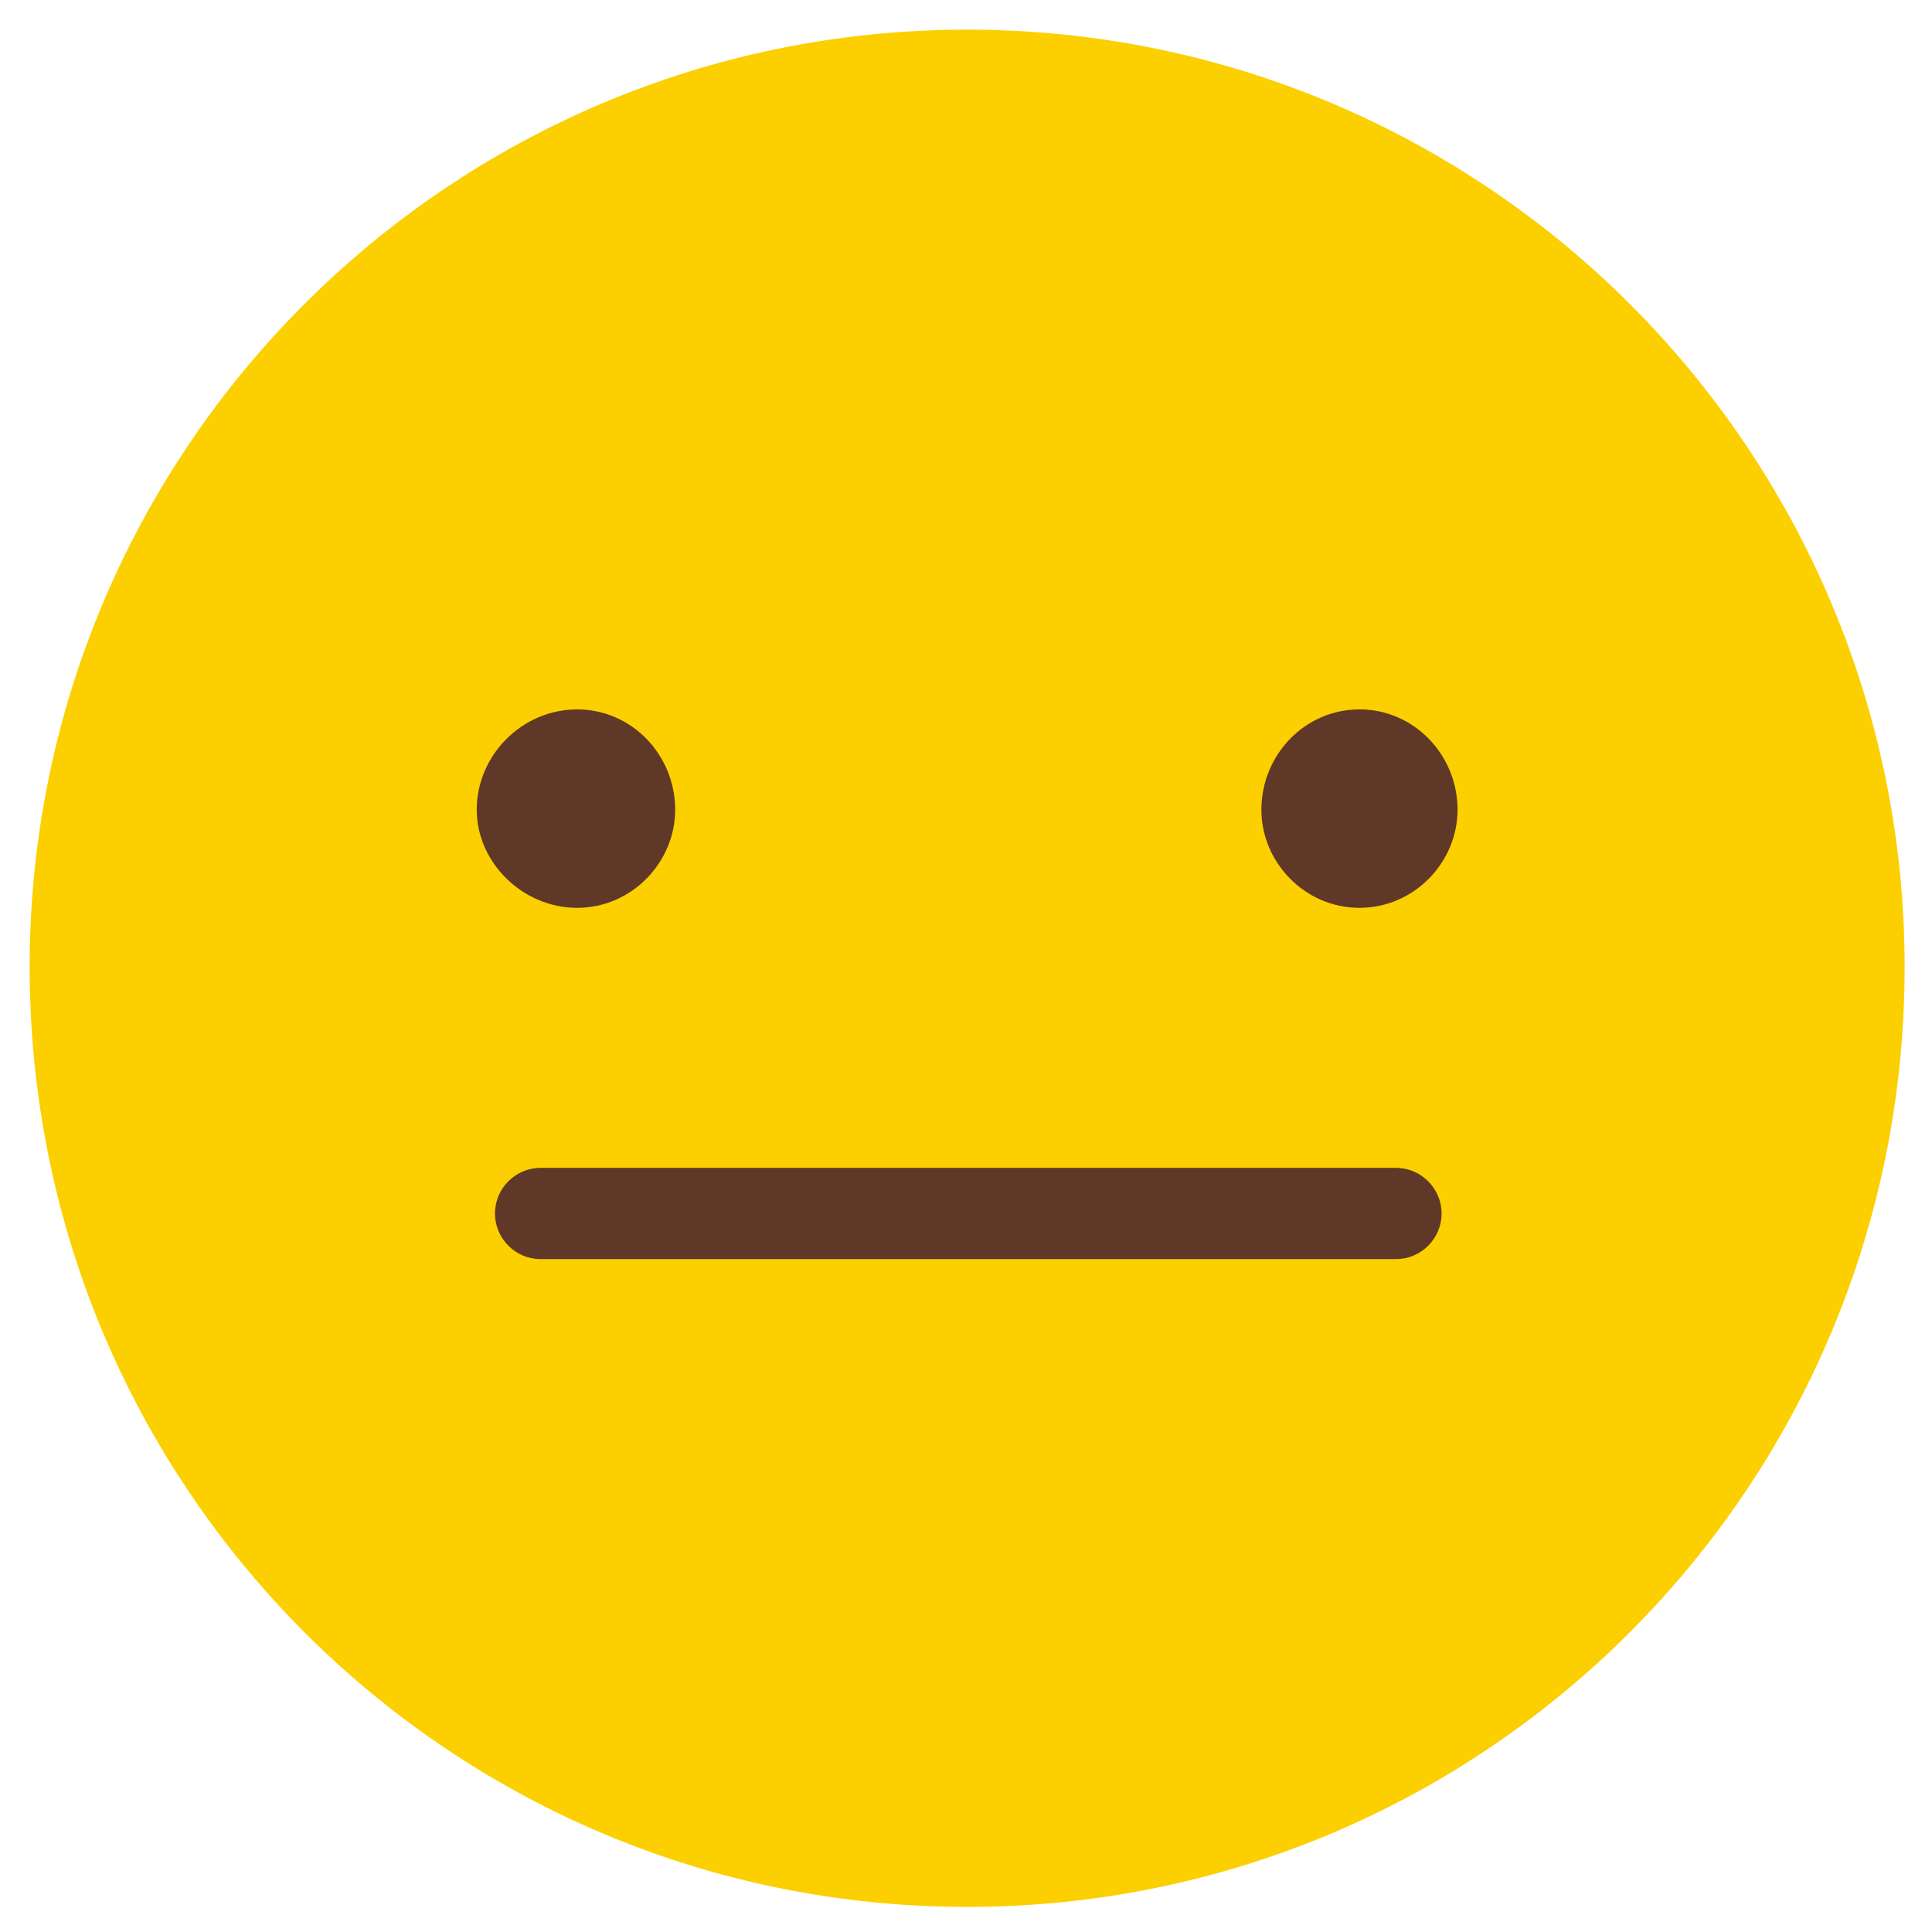 <?xml version="1.0" encoding="UTF-8"?>
<!DOCTYPE svg PUBLIC "-//W3C//DTD SVG 1.1//EN" "http://www.w3.org/Graphics/SVG/1.1/DTD/svg11.dtd">
<!-- Creator: CorelDRAW X7 -->
<svg xmlns="http://www.w3.org/2000/svg" xml:space="preserve" width="8.467mm" height="8.467mm" version="1.1" style="shape-rendering:geometricPrecision; text-rendering:geometricPrecision; image-rendering:optimizeQuality; fill-rule:evenodd; clip-rule:evenodd"
viewBox="0 0 847 847"
 xmlns:xlink="http://www.w3.org/1999/xlink">
 <defs>
  <style type="text/css">
   <![CDATA[
    .fil0 {fill:#FCCF00}
    .fil1 {fill:#603827}
   ]]>
  </style>
 </defs>
 <g id="Layer_x0020_1">
  <path class="fil0" d="M835 424c0,228 -184,412 -411,412 -227,0 -411,-184 -411,-412 0,-227 184,-411 411,-411 227,0 411,184 411,411z"/>
  <path class="fil1" d="M612 552l-375 0c-11,0 -20,-9 -20,-20 0,-11 9,-20 20,-20l375 0c11,0 20,9 20,20 0,11 -9,20 -20,20z"/>
  <path class="fil1" d="M639 355c0,23 -19,43 -43,43 -24,0 -43,-20 -43,-43 0,-24 19,-44 43,-44 24,0 43,20 43,44z"/>
  <path class="fil1" d="M296 355c0,23 -19,43 -43,43 -24,0 -44,-20 -44,-43 0,-24 20,-44 44,-44 24,0 43,20 43,44z"/>
 </g>
</svg>
